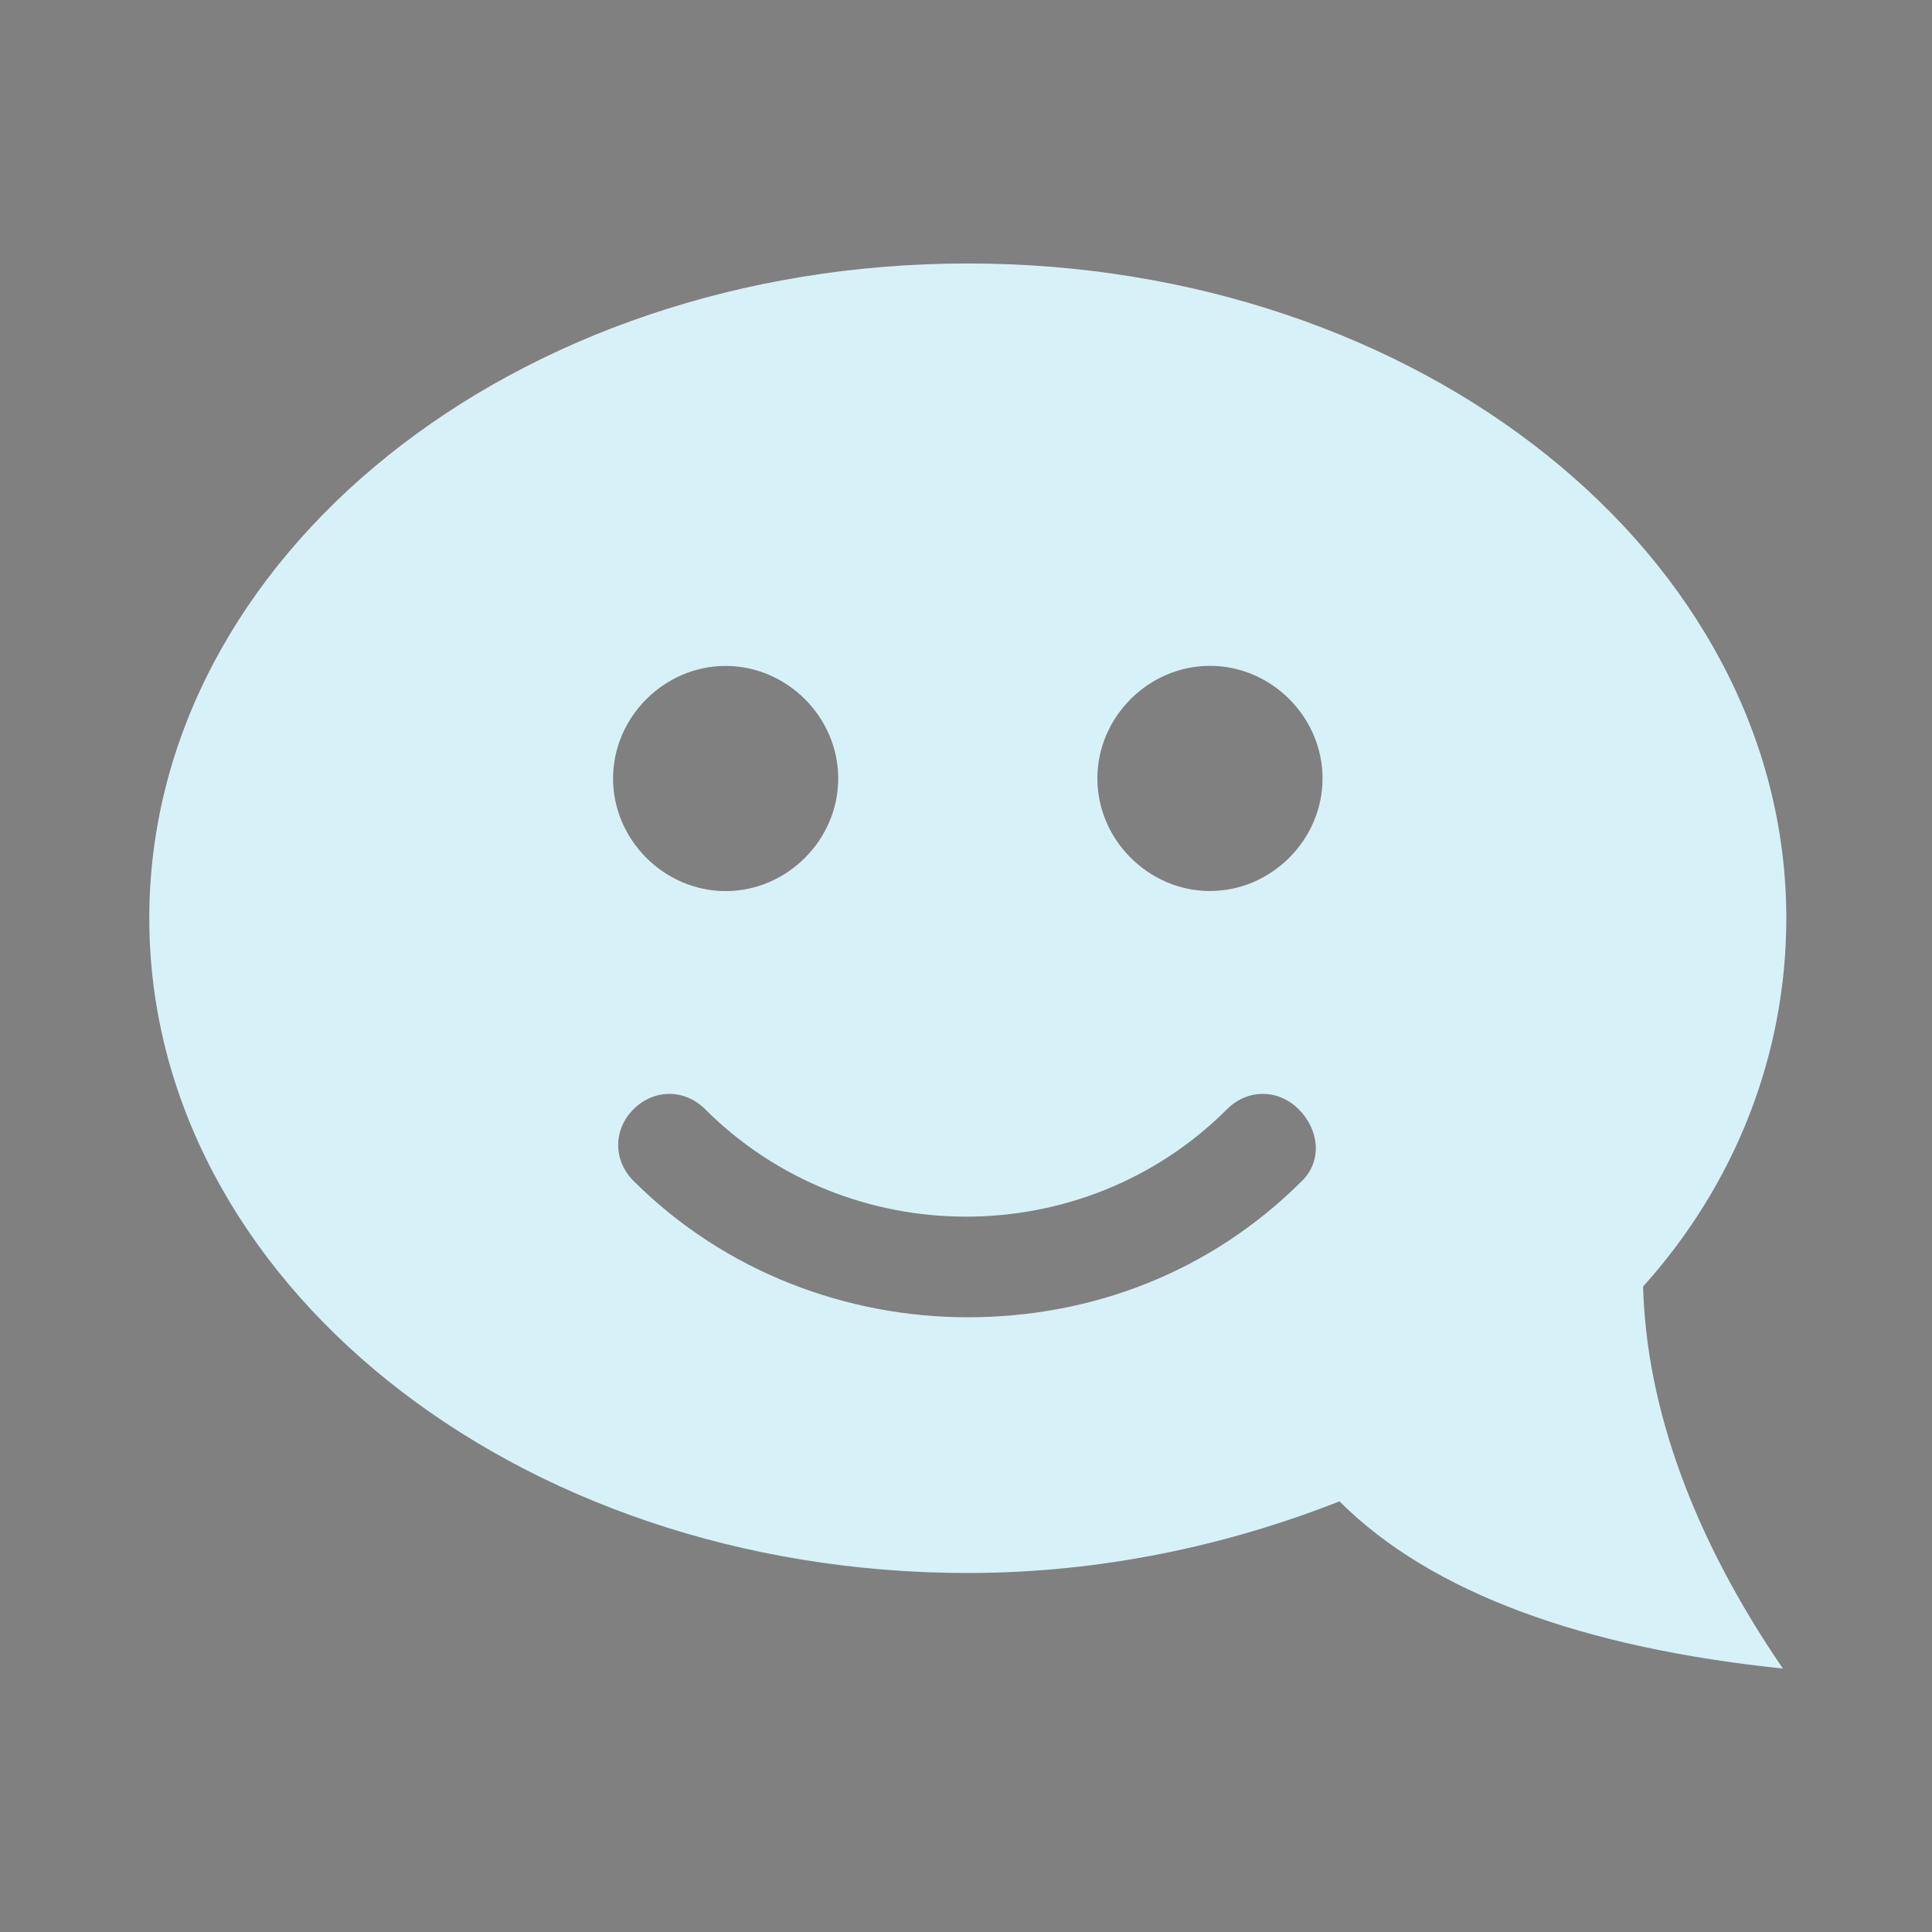 <?xml version="1.0" encoding="UTF-8" standalone="no"?>
<svg
   width="22"
   height="22"
   version="1.1"
   id="svg1"
   sodipodi:docname="kopete-symbolic.svg"
   inkscape:version="1.3.2 (091e20ef0f, 2023-11-25)"
   xmlns:inkscape="http://www.inkscape.org/namespaces/inkscape"
   xmlns:sodipodi="http://sodipodi.sourceforge.net/DTD/sodipodi-0.dtd"
   xmlns="http://www.w3.org/2000/svg"
   xmlns:svg="http://www.w3.org/2000/svg">
  <rect width="100%" height="100%" fill="#808080" stroke="none"/>
  <defs
     id="defs1" />
  <sodipodi:namedview
     id="namedview1"
     pagecolor="#ffffff"
     bordercolor="#999999"
     borderopacity="1"
     inkscape:showpageshadow="2"
     inkscape:pageopacity="0"
     inkscape:pagecheckerboard="0"
     inkscape:deskcolor="#d1d1d1"
     inkscape:zoom="12.245804"
     inkscape:cx="7.1044744"
     inkscape:cy="15.025555"
     inkscape:window-width="1920"
     inkscape:window-height="994"
     inkscape:window-x="0"
     inkscape:window-y="0"
     inkscape:window-maximized="1"
     inkscape:current-layer="svg1" />
  <style
     type="text/css"
     id="current-color-scheme">.ColorScheme-Text{color:#31363b;}.ColorScheme-Background{color:#eff0f1;}.ColorScheme-Highlight{color:#3daee9;}.ColorScheme-ViewText{color:#31363b;}.ColorScheme-ViewBackground{color:#fcfcfc;}.ColorScheme-ViewHover{color:#93cee9;}.ColorScheme-ViewFocus{color:#3daee9;}.ColorScheme-ButtonText{color:#31363b;}.ColorScheme-ButtonBackground{color:#eff0f1;}.ColorScheme-ButtonHover{color:#93cee9;}.ColorScheme-ButtonFocus { color: #3daee9; } </style>
  <g
     id="22-22-kopete"
     transform="translate(-32,-10)">
    <rect
       style="opacity:0.001"
       width="22"
       height="22"
       x="32"
       y="10"
       id="rect2" />
    <path
       d="M 52.341,20.456 C 52.341,16.34 48.185,13 43.02,13 37.855,13 33.7,16.34 33.7,20.456 c 0,4.117 4.155,7.456 9.32,7.456 1.515,0 2.951,-0.311 4.233,-0.816 C 48.302,28.146 50.05,28.767 52.302,29 51.292,27.524 50.749,26.049 50.71,24.65 c 1.049,-1.165 1.631,-2.641 1.631,-4.194 z M 40.263,17.583 c 0.699,0 1.282,0.583 1.282,1.282 0,0.699 -0.583,1.282 -1.282,1.282 -0.699,0 -1.282,-0.583 -1.282,-1.282 0,-0.699 0.583,-1.282 1.282,-1.282 z m 6.563,5.864 C 45.778,24.495 44.418,25 43.02,25 c -1.359,0 -2.757,-0.505 -3.806,-1.553 -0.233,-0.233 -0.233,-0.583 0,-0.816 0.233,-0.233 0.583,-0.233 0.816,0 1.631,1.631 4.311,1.631 5.942,0 0.233,-0.233 0.583,-0.233 0.816,0 0.233,0.233 0.272,0.583 0.039,0.816 z M 45.778,20.146 c -0.699,0 -1.282,-0.583 -1.282,-1.282 0,-0.699 0.583,-1.282 1.282,-1.282 0.699,0 1.282,0.583 1.282,1.282 0,0.699 -0.583,1.282 -1.282,1.282 z"
       id="path2-3"
       style="fill:#d7f1f8;fill-opacity:1;stroke-width:0.388" />
  </g>
</svg>
